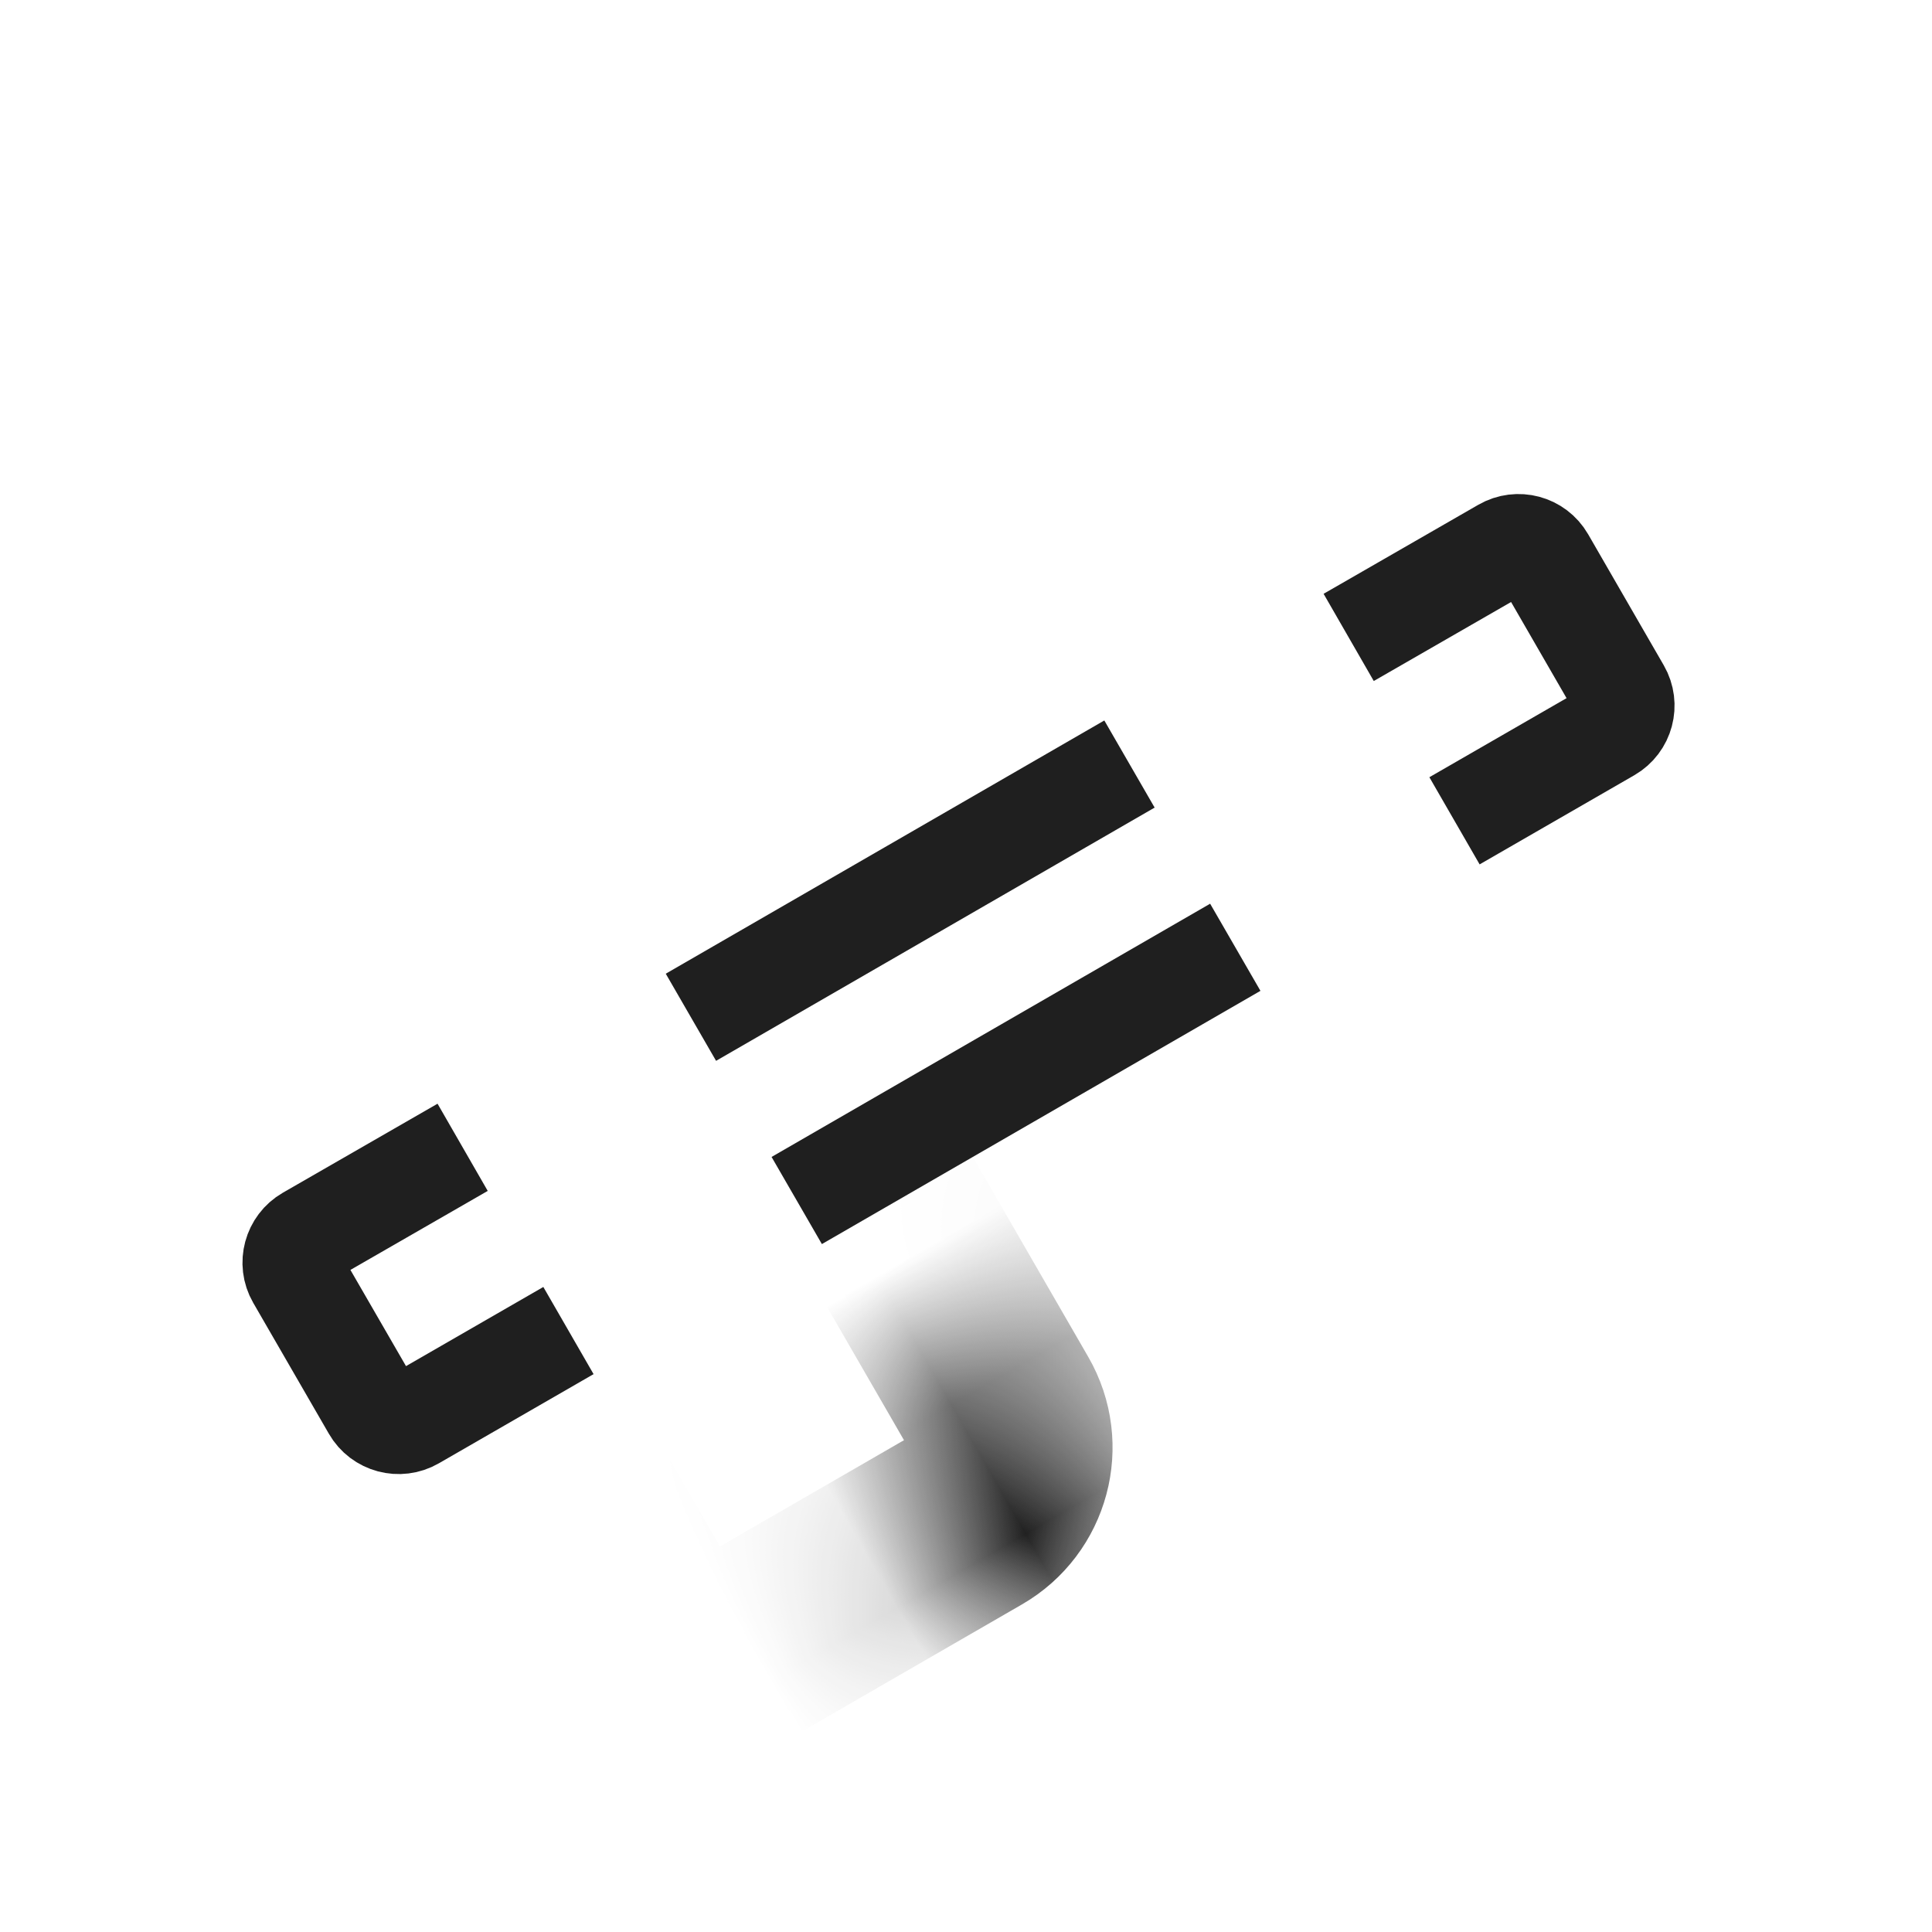 <svg width="13" height="13" viewBox="0 0 13 13" fill="none" xmlns="http://www.w3.org/2000/svg">
<path d="M4.649 6.845L7.6 5.141M8.312 6.374L5.361 8.078M9.075 4.289L10.116 3.69C10.213 3.634 10.337 3.667 10.393 3.764L10.902 4.646C10.958 4.743 10.925 4.867 10.828 4.923L9.787 5.523" stroke="#1F1F1F" stroke-width="0.677"/>
<mask id="path-2-inside-1_1102_123" fill="white">
<rect x="1.482" y="5.936" width="2.784" height="6.229" rx="0.542" transform="rotate(-30 1.482 5.936)"/>
</mask>
<rect x="1.482" y="5.936" width="2.784" height="6.229" rx="0.542" transform="rotate(-30 1.482 5.936)" stroke="#1F1F1F" stroke-width="1.354" mask="url(#path-2-inside-1_1102_123)"/>
<mask id="path-3-inside-2_1102_123" fill="white">
<rect x="11.523" y="7.331" width="2.784" height="6.229" rx="0.542" transform="rotate(150 11.523 7.331)"/>
</mask>
<rect x="11.523" y="7.331" width="2.784" height="6.229" rx="0.542" transform="rotate(150 11.523 7.331)" stroke="#1F1F1F" stroke-width="1.354" mask="url(#path-3-inside-2_1102_123)"/>
<path d="M3.825 8.953L2.784 9.553C2.687 9.609 2.562 9.576 2.506 9.478L1.997 8.597C1.941 8.5 1.975 8.375 2.072 8.319L3.113 7.72" stroke="#1F1F1F" stroke-width="0.677"/>
</svg>
